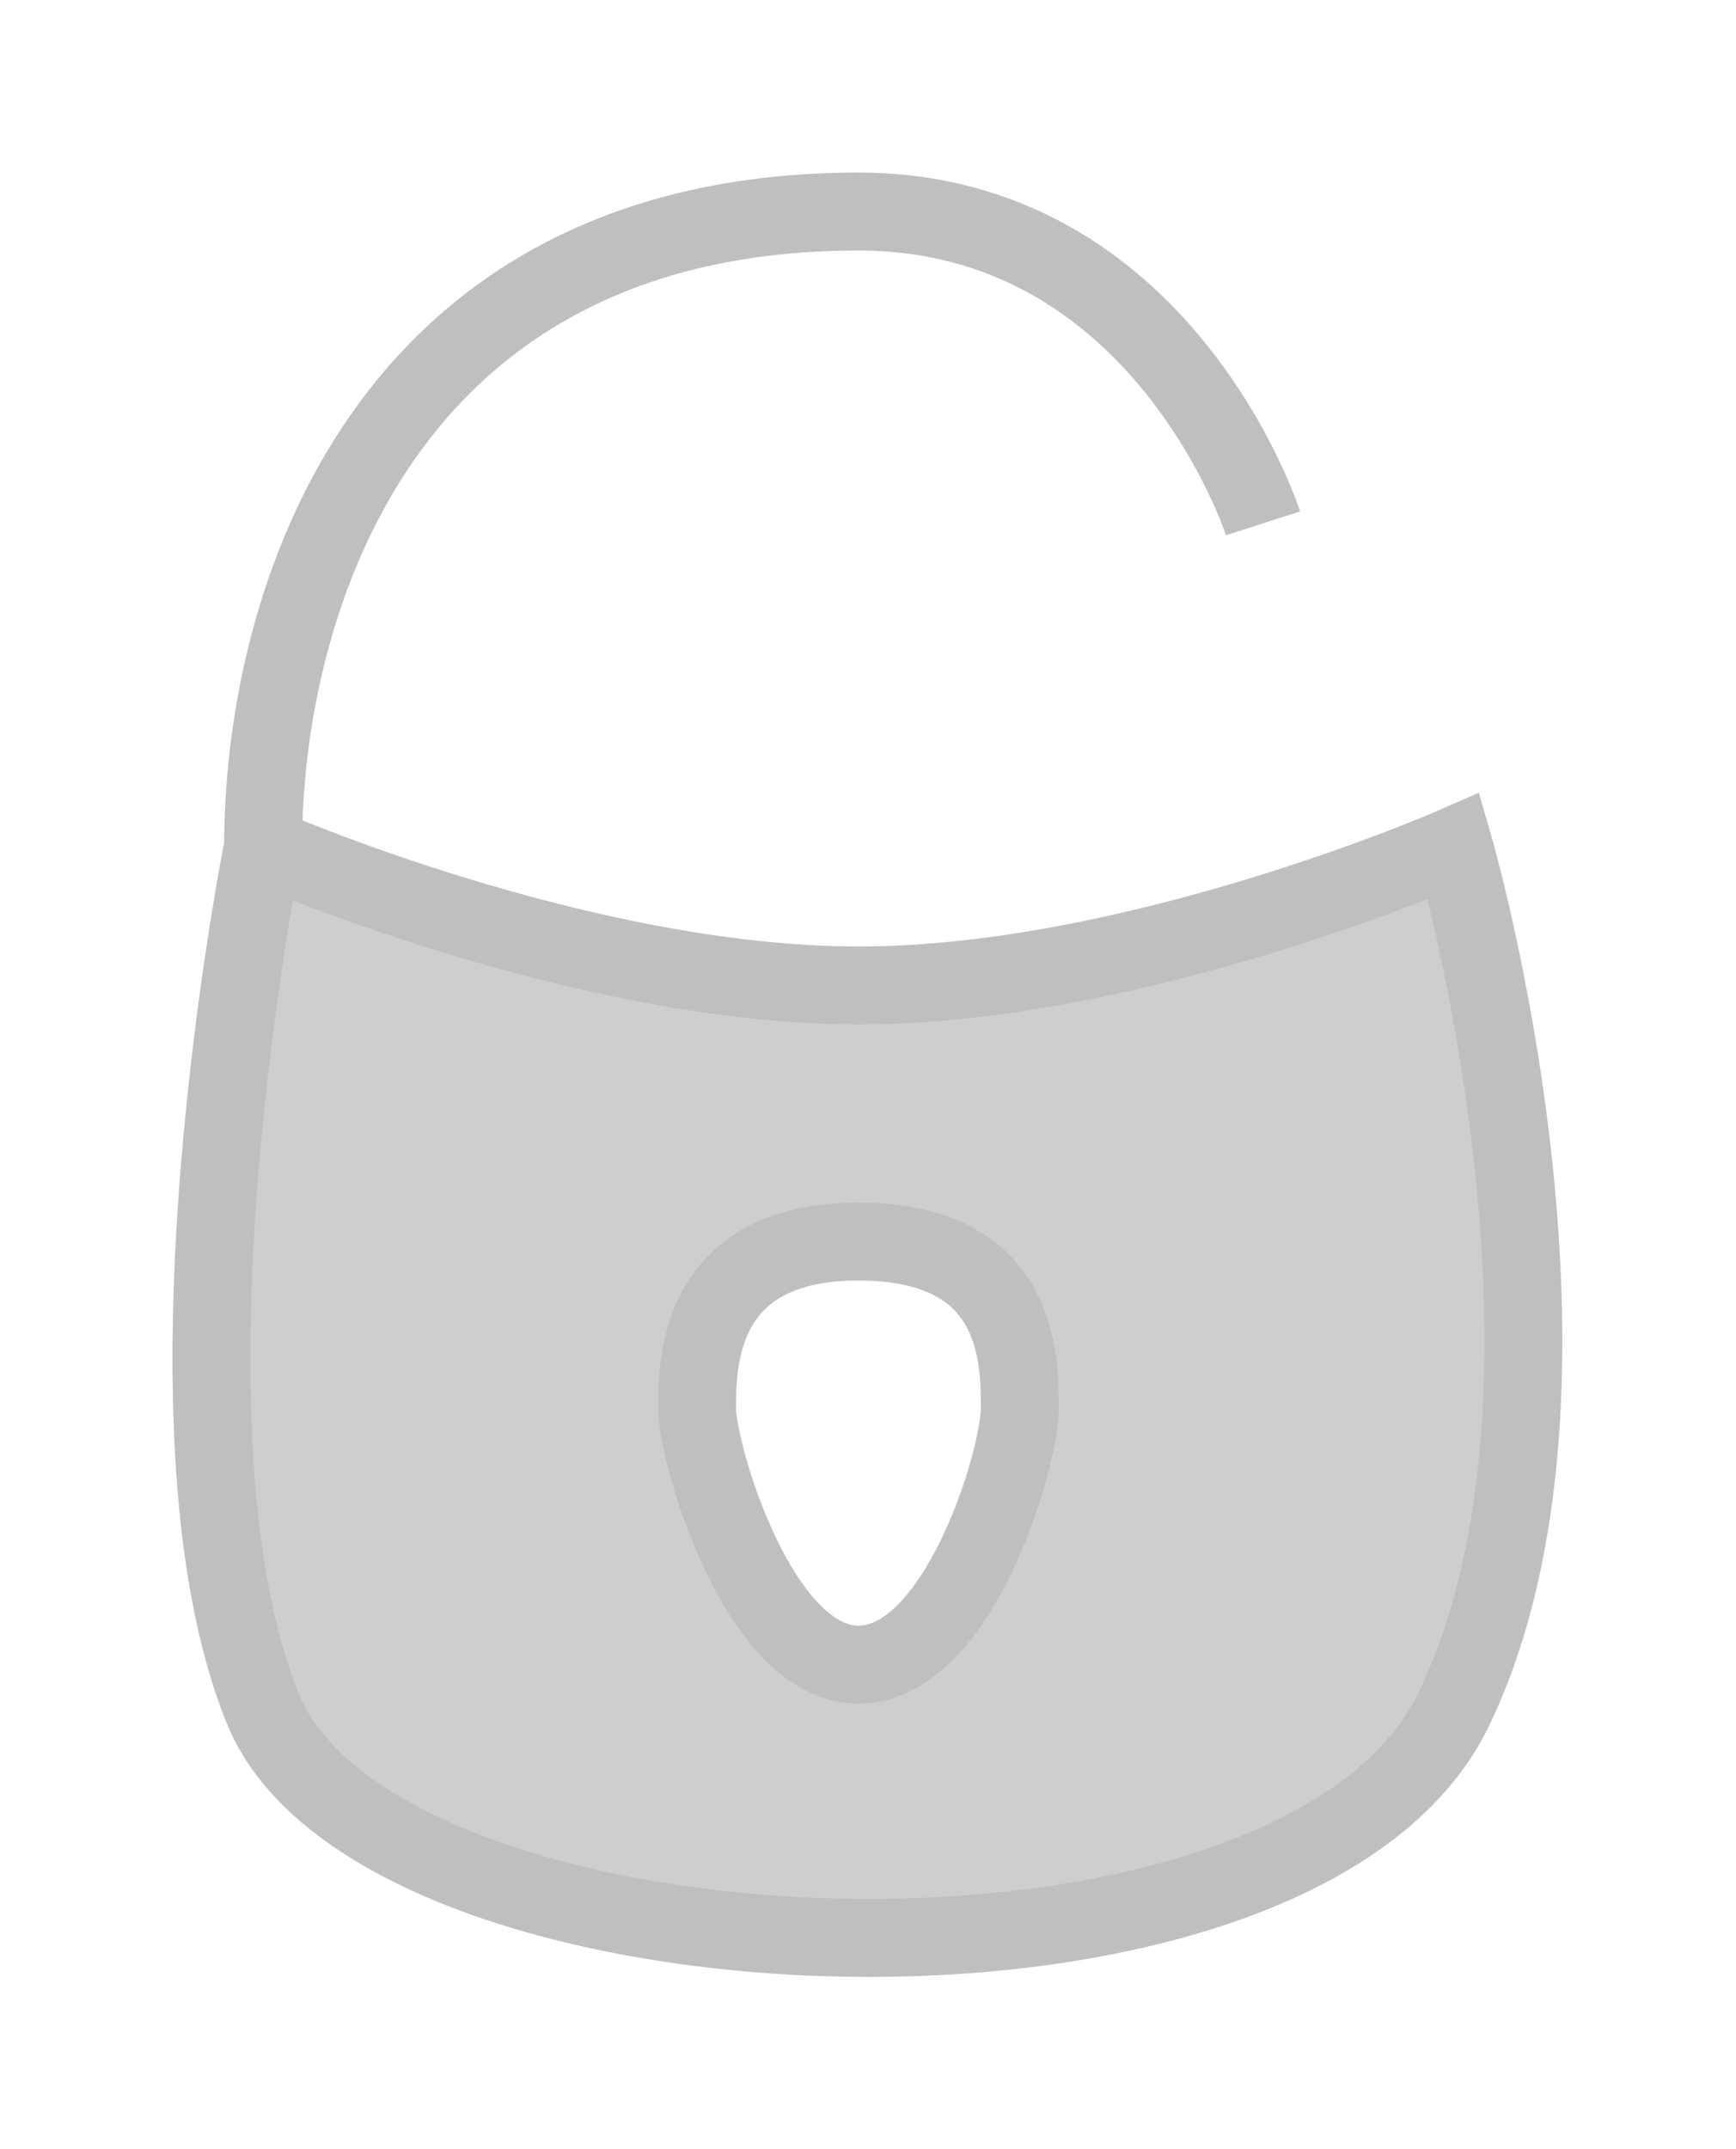 <svg width="156" height="193" viewBox="0 0 156 193" fill="none" xmlns="http://www.w3.org/2000/svg">
<g filter="url(#filter0_d)">
<path fill-rule="evenodd" clip-rule="evenodd" d="M77.142 82.504C102.142 82.504 130.642 70.002 130.642 70.002C130.642 70.002 144.706 118.365 130.642 147.504C116.579 176.643 34.087 173.091 23.642 147.504C13.197 121.916 23.642 70.002 23.642 70.002C23.642 70.002 52.142 82.504 77.142 82.504ZM62.642 120.504C62.642 116.504 62.642 105.504 77.142 105.504C91.642 105.504 91.642 116.004 91.642 120.504C91.642 125.004 86.142 143.504 77.142 143.504C68.142 143.504 62.642 124.504 62.642 120.504Z" fill="#CECECE"/>
<path d="M23.642 70.002C23.642 70.002 13.197 121.916 23.642 147.504C34.087 173.091 116.579 176.643 130.642 147.504C144.706 118.365 130.642 70.002 130.642 70.002C130.642 70.002 102.142 82.504 77.142 82.504C52.142 82.504 23.642 70.002 23.642 70.002ZM23.642 70.002C23.642 48.168 34.342 13 77.142 13C104.5 13 113.5 41 113.5 41M77.142 105.504C62.642 105.504 62.642 116.504 62.642 120.504C62.642 124.504 68.142 143.504 77.142 143.504C86.142 143.504 91.642 125.004 91.642 120.504C91.642 116.004 91.642 105.504 77.142 105.504Z" stroke="#BFBFBF" stroke-width="7"/>
</g>
<defs>
<filter id="filter0_d" x="0.499" y="0.5" width="154.894" height="192.048" filterUnits="userSpaceOnUse" color-interpolation-filters="sRGB">
<feFlood flood-opacity="0" result="BackgroundImageFix"/>
<feColorMatrix in="SourceAlpha" type="matrix" values="0 0 0 0 0 0 0 0 0 0 0 0 0 0 0 0 0 0 127 0"/>
<feOffset dy="6"/>
<feGaussianBlur stdDeviation="7.5"/>
<feColorMatrix type="matrix" values="0 0 0 0 0.292 0 0 0 0 0.292 0 0 0 0 0.292 0 0 0 0.25 0"/>
<feBlend mode="normal" in2="BackgroundImageFix" result="effect1_dropShadow"/>
<feBlend mode="normal" in="SourceGraphic" in2="effect1_dropShadow" result="shape"/>
</filter>
</defs>
</svg>
